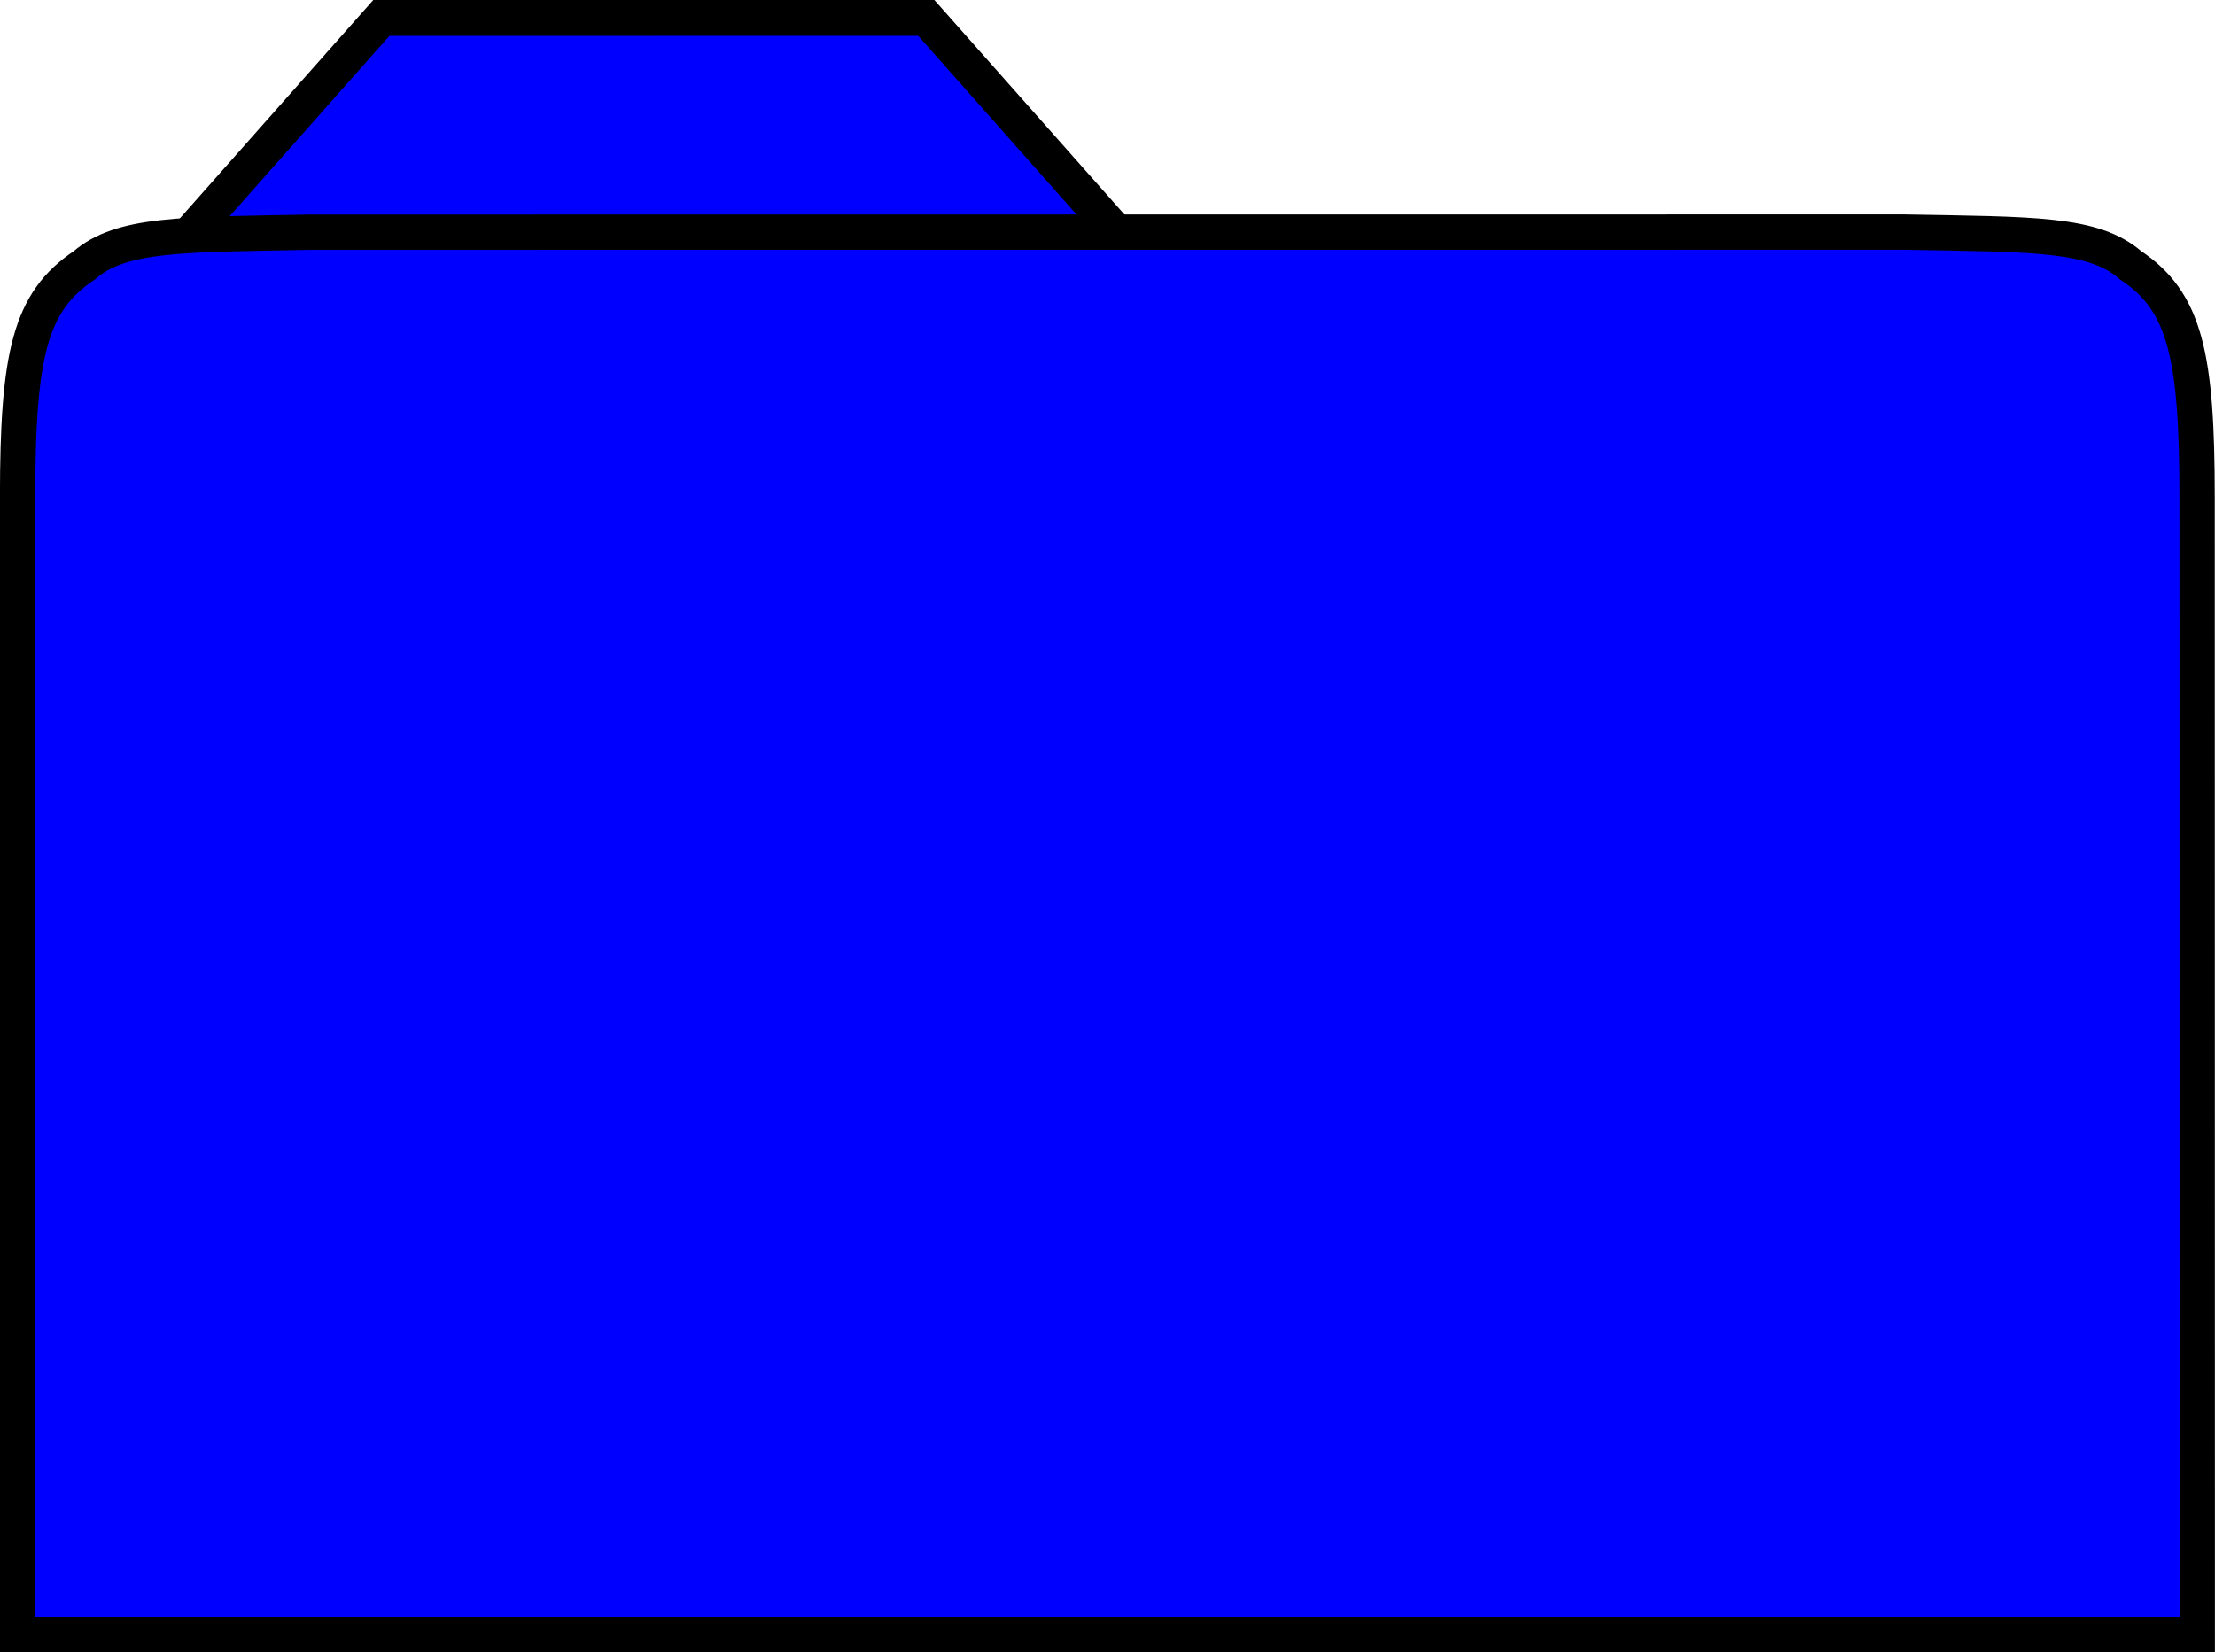 <?xml version="1.0" encoding="UTF-8" standalone="no"?>
<!-- Created with Inkscape (http://www.inkscape.org/) -->

<svg
   xmlns:dc="http://purl.org/dc/elements/1.1/"
   xmlns:cc="http://creativecommons.org/ns#"
   xmlns:rdf="http://www.w3.org/1999/02/22-rdf-syntax-ns#"
   xmlns:svg="http://www.w3.org/2000/svg"
   xmlns="http://www.w3.org/2000/svg"
   xmlns:sodipodi="http://sodipodi.sourceforge.net/DTD/sodipodi-0.dtd"
   xmlns:inkscape="http://www.inkscape.org/namespaces/inkscape"
   width="14.901mm"
   height="11.117mm"
   viewBox="0 0 52.8 39.393"
   id="svg2"
   version="1.1"
   inkscape:version="0.91 r13725"
   sodipodi:docname="folder.svg">
  <defs
     id="defs4" />
  <sodipodi:namedview
     id="base"
     pagecolor="#ffffff"
     bordercolor="#666666"
     borderopacity="1.0"
     inkscape:pageopacity="0.0"
     inkscape:pageshadow="2"
     inkscape:zoom="16"
     inkscape:cx="32.859774"
     inkscape:cy="27.106221"
     inkscape:document-units="px"
     inkscape:current-layer="layer1"
     showgrid="false"
     fit-margin-top="0"
     fit-margin-left="0"
     fit-margin-right="0"
     fit-margin-bottom="0"
     inkscape:window-width="1920"
     inkscape:window-height="1057"
     inkscape:window-x="-8"
     inkscape:window-y="-8"
     inkscape:window-maximized="1" />
  <g
     inkscape:label="Layer 1"
     inkscape:groupmode="layer"
     id="layer1"
     transform="translate(-228.805,-238.624)">
    <path
       style="fill:#0000ff;fill-opacity:1;stroke:none;stroke-opacity:1"
       d="m 233.546,243.742 c 0.118,-0.149 1.062,-1.233 2.099,-2.407 l 2.213,-2.464 6.526,0.326 6.854,-0.002 2.079,2.352 2.079,2.352 -10.613,0 c -5.837,0 -11.536,0.432 -11.766,0.463 l 0.315,-0.349 0.214,-0.271 z"
       id="path4794"
       inkscape:connector-curvature="0"
       sodipodi:nodetypes="cscccccscccc" />
    <path
       style="fill:#0000ff;fill-opacity:1;stroke:none;stroke-opacity:1"
       d="m 228.891,263.214 c 6.5e-4,-8.938 0.051,-14.845 0.133,-15.565 0.08,-0.707 0.243,-1.386 0.418,-1.739 0.348,-0.704 1.159,-1.339 1.989,-1.559 0.784,-0.208 43.654,-0.329 46.14,-0.131 1.697,0.135 2.282,0.337 2.897,1 0.508,0.548 0.741,1.093 0.882,2.067 0.077,0.534 0.128,6.638 0.129,15.604 l 0.002,14.727 -26.296,0 -26.296,0 0.001,-14.405 z"
       id="path4212"
       inkscape:connector-curvature="0" />
    <path
       style="fill:none;fill-rule:evenodd;stroke:#000000;stroke-width:0.855;stroke-linecap:butt;stroke-linejoin:miter;stroke-miterlimit:4;stroke-dasharray:none;stroke-opacity:1"
       d="m 233.333,244.203 4.562,-5.151 0,0 12.991,-1.9e-4 4.499,5.079"
       id="path4138"
       inkscape:connector-curvature="0"
       sodipodi:nodetypes="ccccc" />
    <path
       style="fill:none;fill-rule:evenodd;stroke:#000000;stroke-width:0.842px;stroke-linecap:butt;stroke-linejoin:miter;stroke-opacity:1"
       d="m 281.179,250.478 c 0,-3.388 -0.286,-4.665 -1.588,-5.531 -0.879,-0.764 -2.306,-0.733 -5.383,-0.789 l -38.007,0.002 c -3.083,0.059 -4.51,0.028 -5.389,0.792 -1.302,0.866 -1.588,2.143 -1.588,5.531 l 0,27.113 51.959,-0.002 z"
       id="path4136-0"
       inkscape:connector-curvature="0"
       sodipodi:nodetypes="ccccccccc" />
  </g>
</svg>
